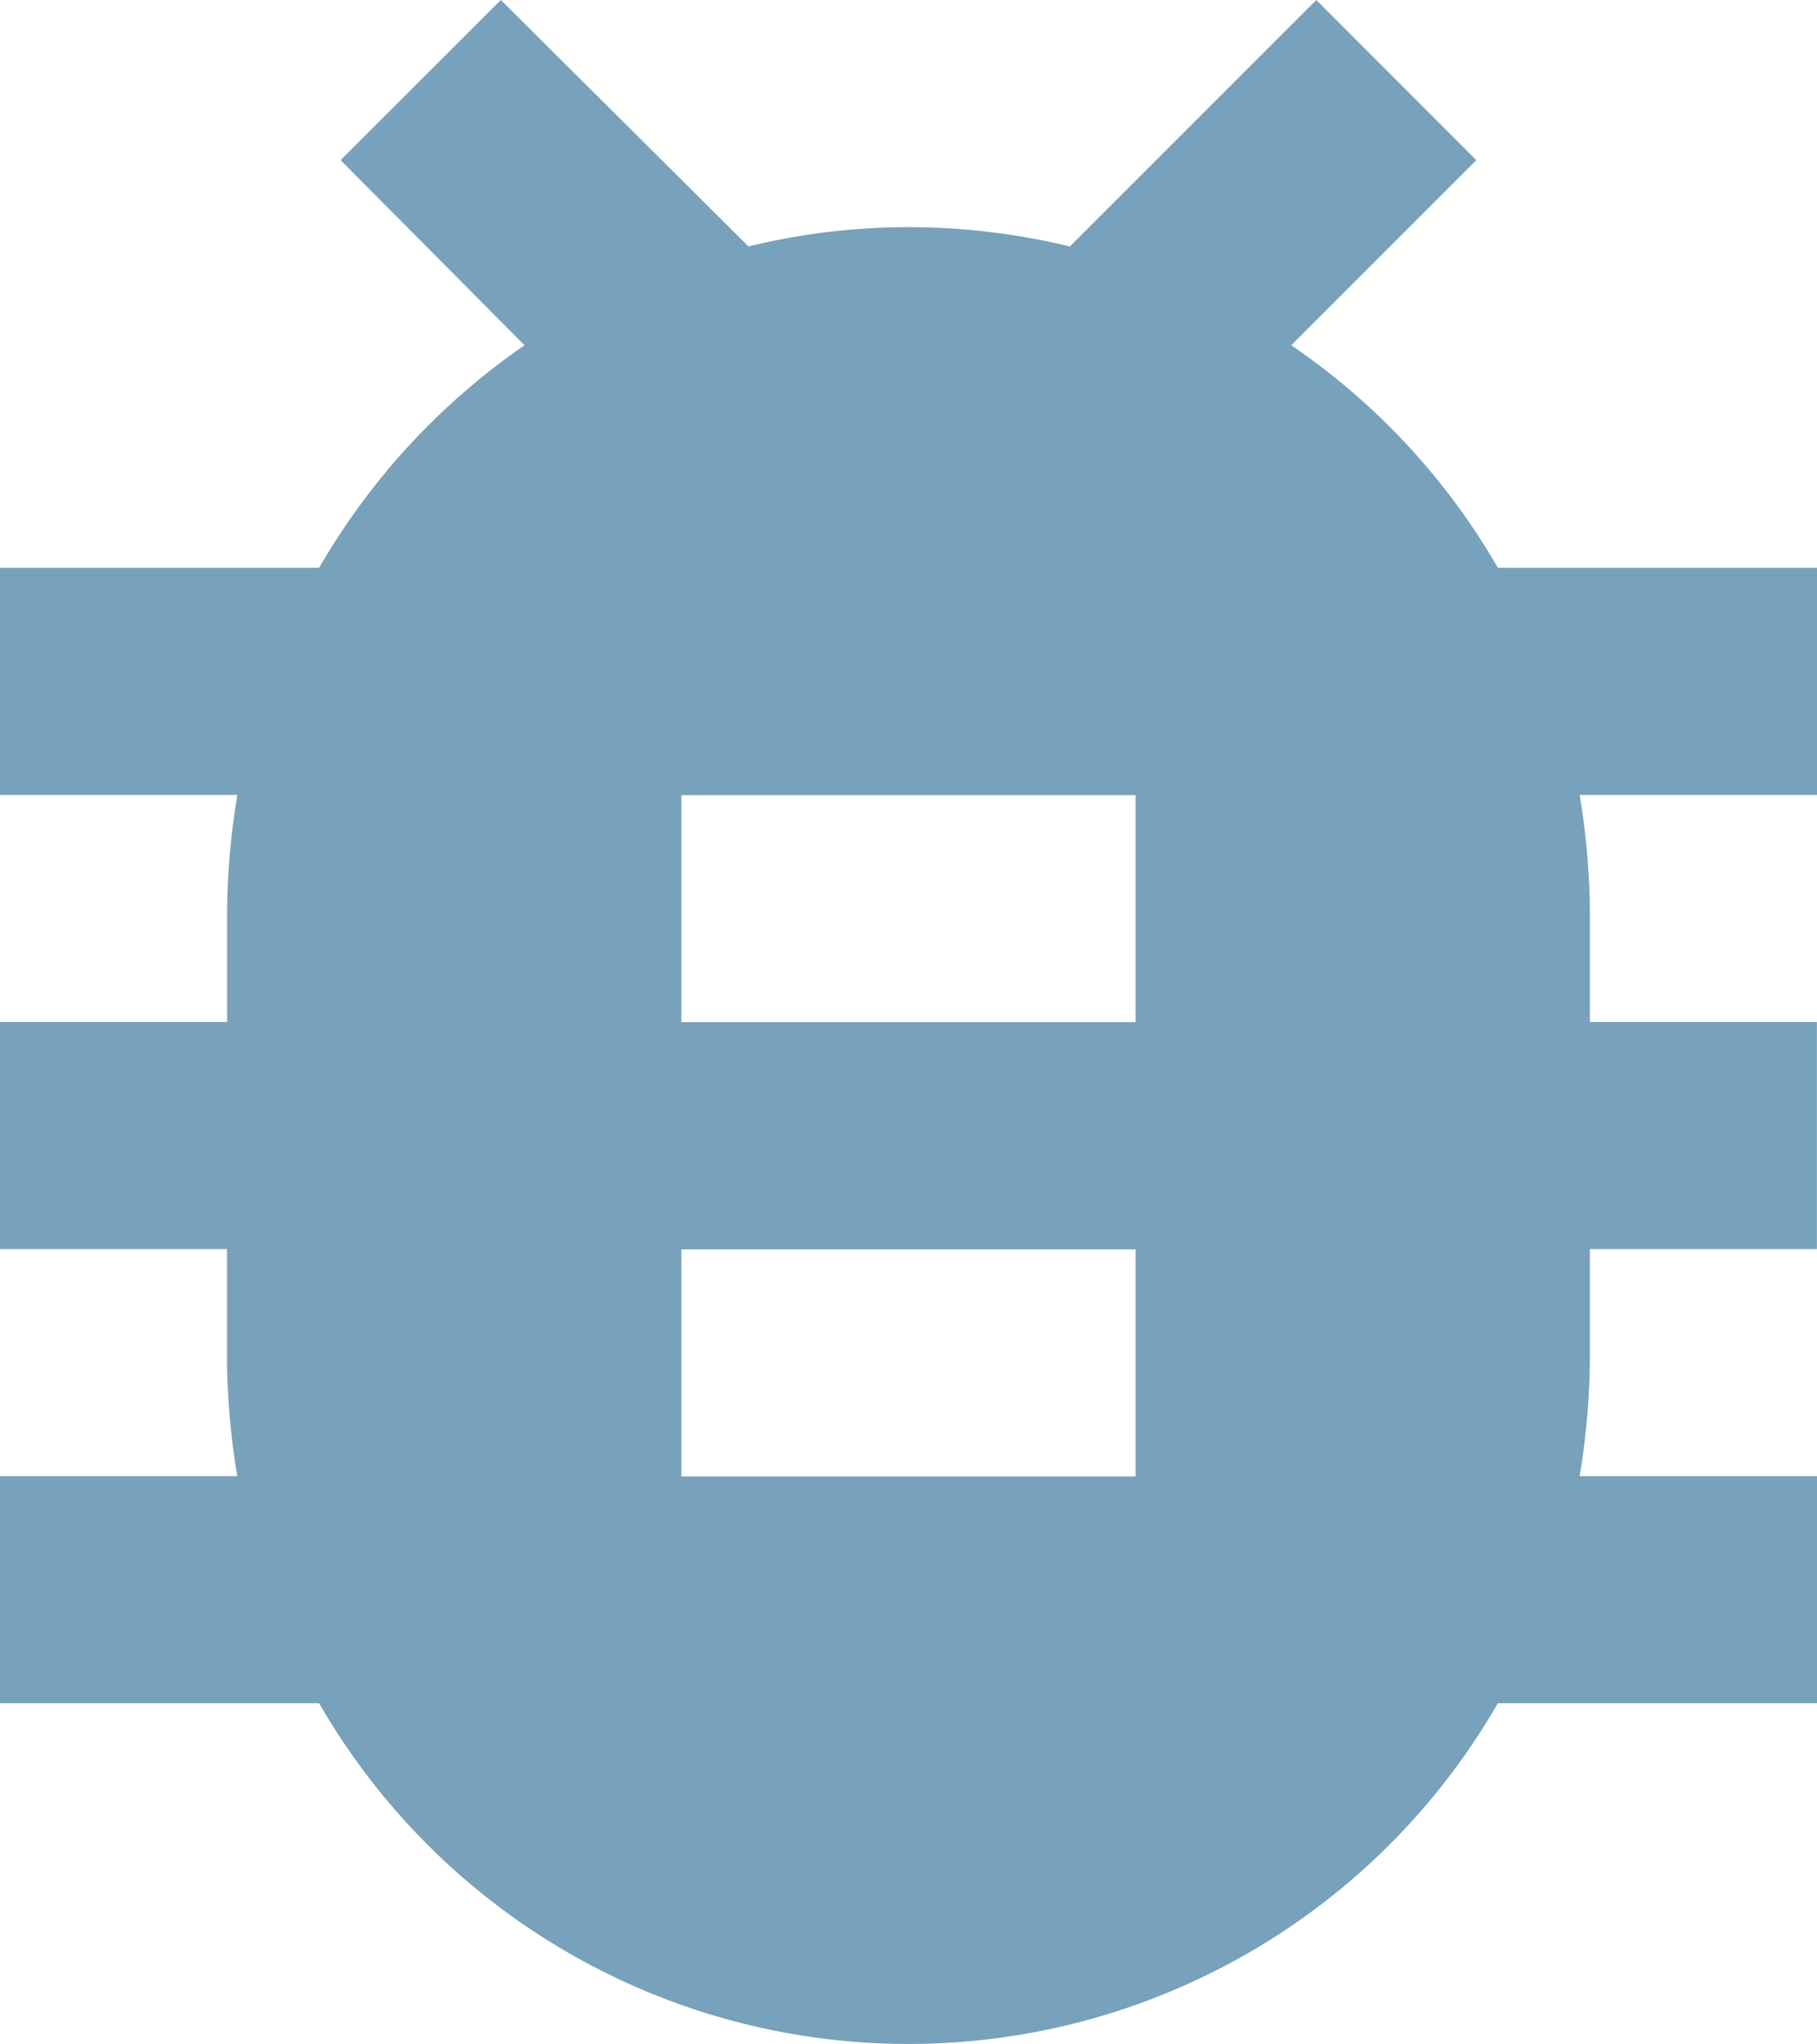 <svg xmlns="http://www.w3.org/2000/svg" viewBox="-1030.194 494.769 67.224 75.627">
  <defs>
    <style>
      .cls-1 {
        fill: #78a1bb;
      }
    </style>
  </defs>
  <path id="Path_8" data-name="Path 8" class="cls-1" d="M71.224,24.007H59.418a25.145,25.145,0,0,0-7.647-8.235l6.848-6.848L52.7,3l-9.117,9.117a25.484,25.484,0,0,0-5.966-.714,24.865,24.865,0,0,0-5.924.714L22.529,3,16.6,8.924l6.806,6.848a25.47,25.47,0,0,0-7.6,8.235H4v8.4h8.781a27.889,27.889,0,0,0-.378,4.2v4.2H4v8.4h8.4v4.2a27.889,27.889,0,0,0,.378,4.2H4v8.4H15.806a25.164,25.164,0,0,0,43.612,0H71.224v-8.4H62.443a27.89,27.89,0,0,0,.378-4.2v-4.2h8.4v-8.4h-8.4v-4.2a27.89,27.89,0,0,0-.378-4.2h8.781ZM46.015,57.619H29.209v-8.4H46.015Zm0-16.806H29.209v-8.4H46.015Z" transform="translate(-1034.194 491.769)"/>
</svg>
